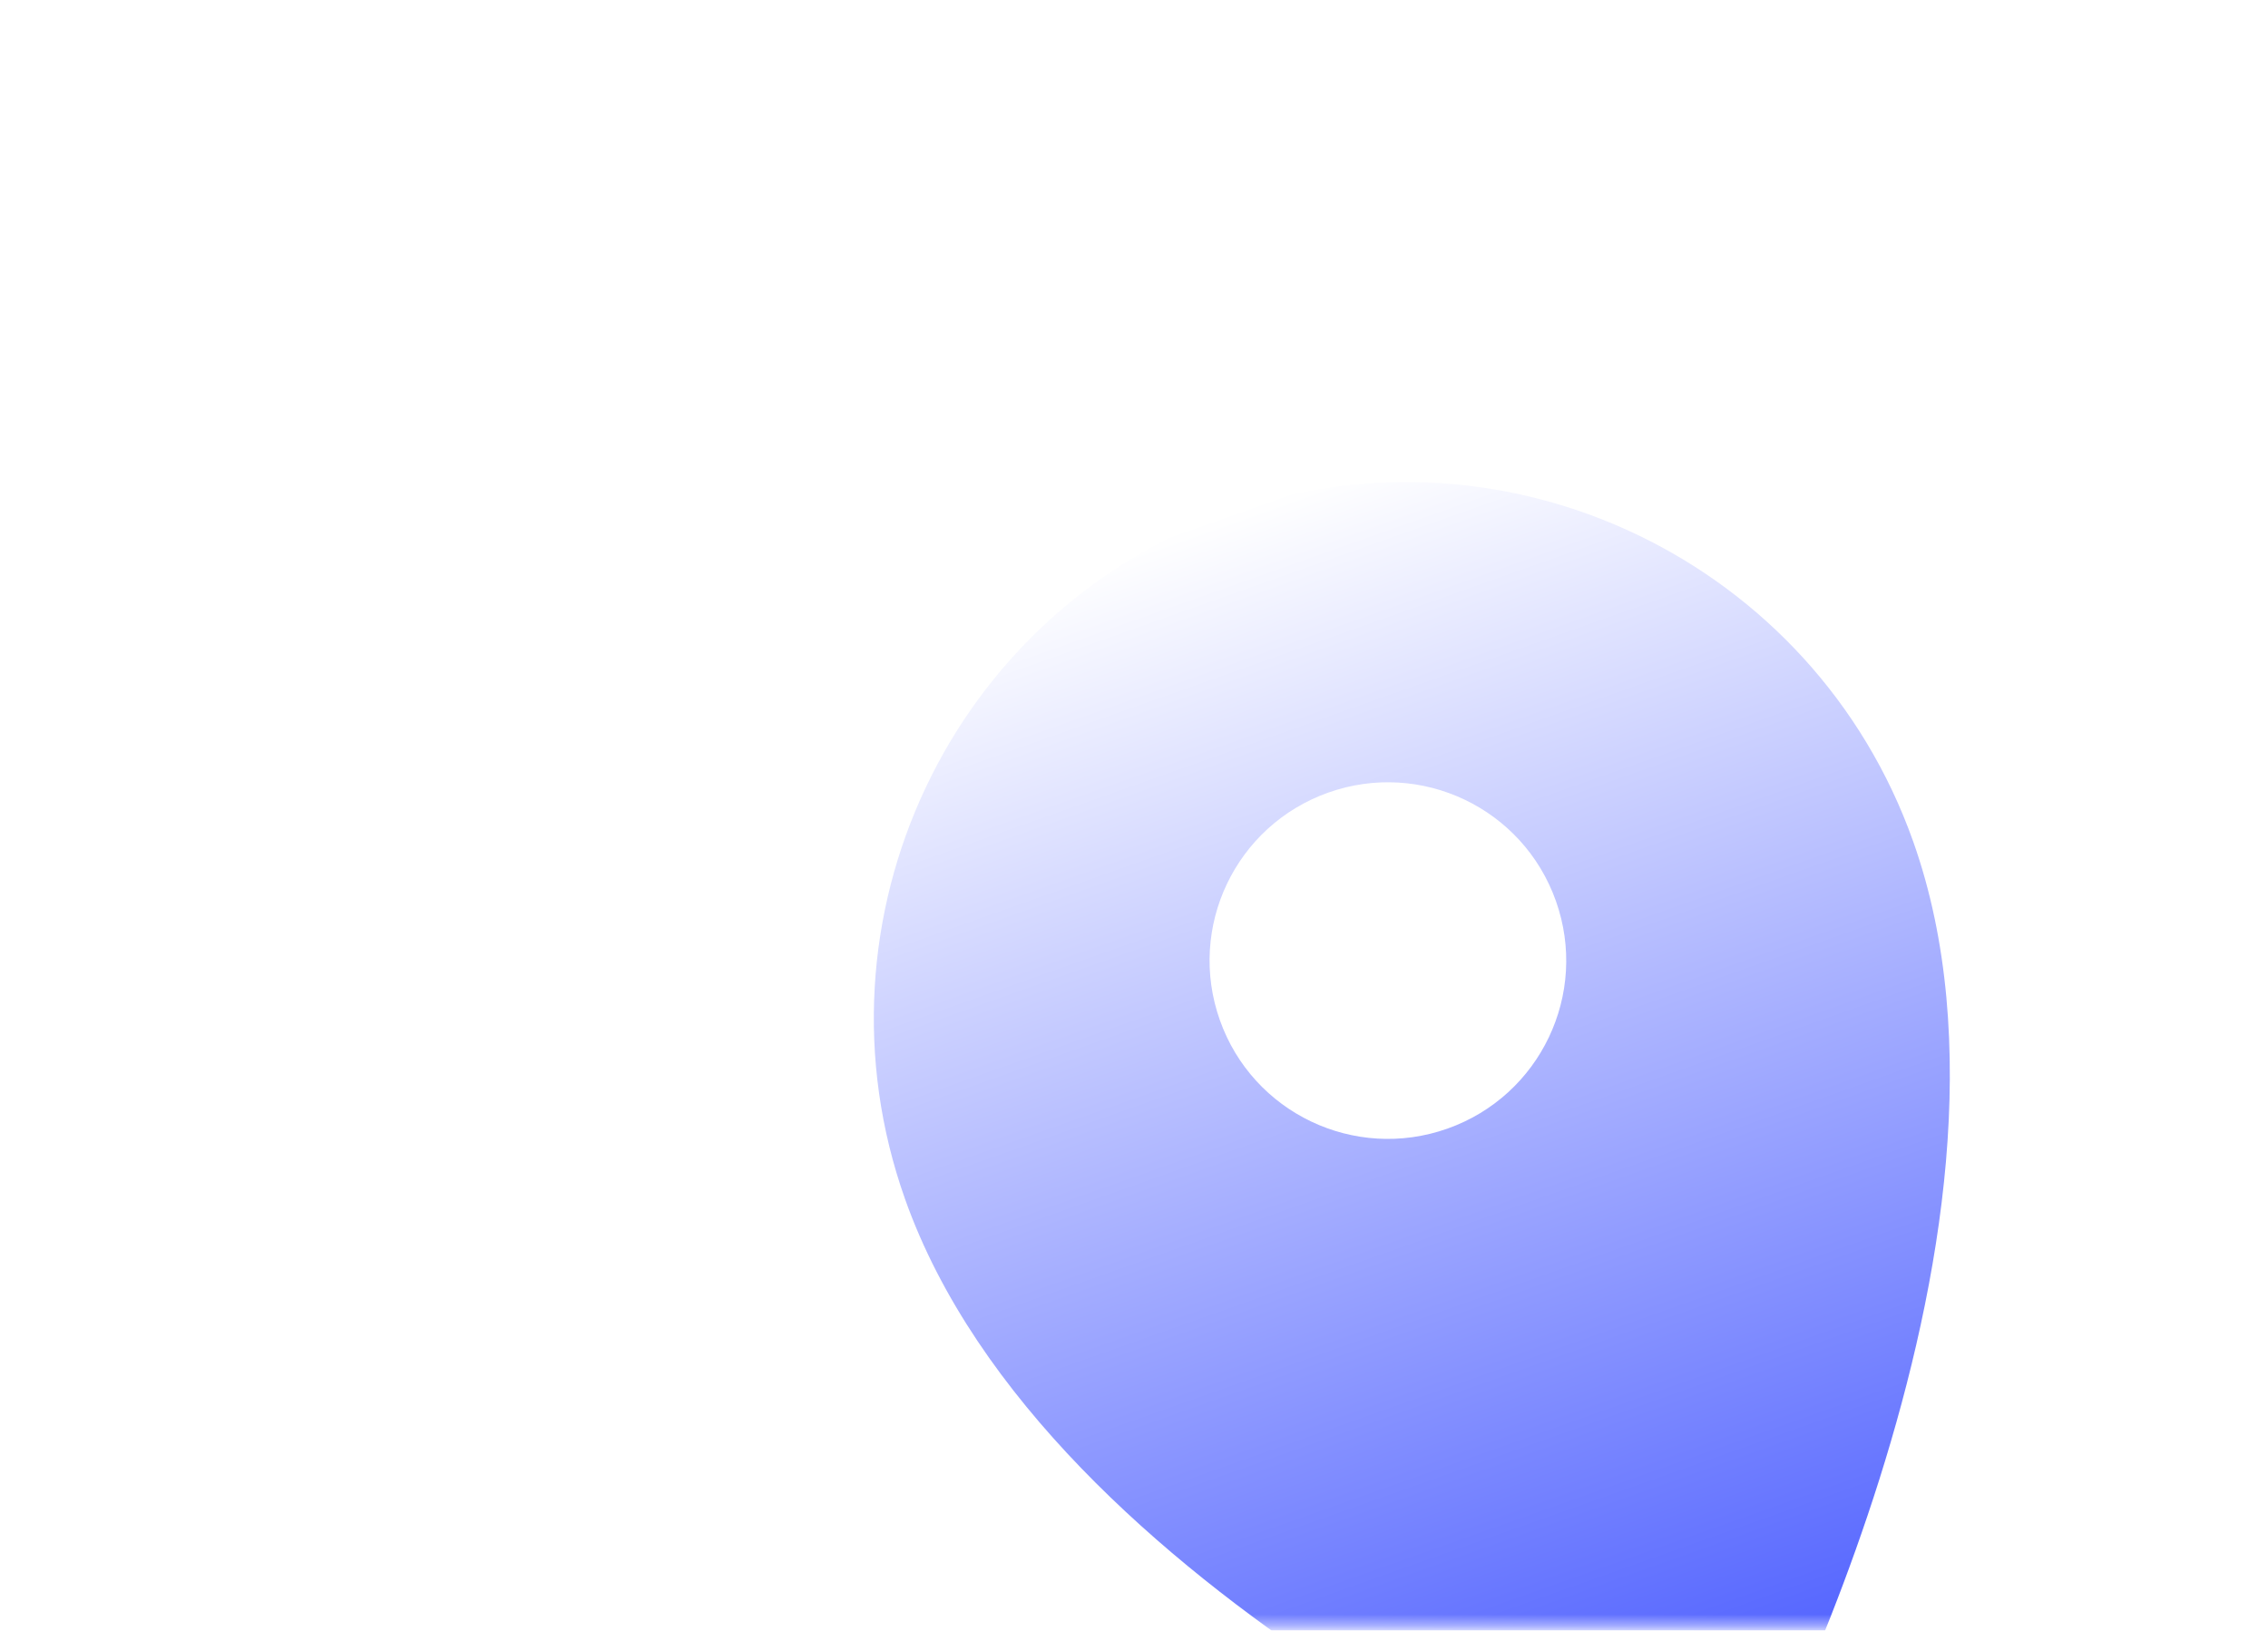 <svg width="210" height="151" viewBox="0 0 210 151" fill="none" xmlns="http://www.w3.org/2000/svg">
<mask id="mask0" mask-type="alpha" maskUnits="userSpaceOnUse" x="0" y="0" width="210" height="151">
<rect y="0.59" width="210" height="150" rx="16" fill="#FC7704"/>
</mask>
<g mask="url(#mask0)">
<g filter="url(#filter0_di)">
<path fill-rule="evenodd" clip-rule="evenodd" d="M80.891 106.985C71.698 81.061 85.161 52.548 110.894 43.422C136.627 34.296 165.046 47.956 174.24 73.881C187.303 110.717 158.505 163.748 157.273 165.988C156.764 166.905 155.956 167.559 155.033 167.886C154.11 168.214 153.071 168.214 152.096 167.819C149.73 166.859 93.955 143.822 80.891 106.985ZM141.158 79.387C138.107 70.783 128.671 66.301 120.083 69.346C111.495 72.392 106.991 81.818 110.042 90.422C113.093 99.025 122.53 103.508 131.118 100.462C139.706 97.417 144.209 87.991 141.158 79.387Z" fill="white"/>
<path fill-rule="evenodd" clip-rule="evenodd" d="M80.891 106.985C71.698 81.061 85.161 52.548 110.894 43.422C136.627 34.296 165.046 47.956 174.24 73.881C187.303 110.717 158.505 163.748 157.273 165.988C156.764 166.905 155.956 167.559 155.033 167.886C154.11 168.214 153.071 168.214 152.096 167.819C149.73 166.859 93.955 143.822 80.891 106.985ZM141.158 79.387C138.107 70.783 128.671 66.301 120.083 69.346C111.495 72.392 106.991 81.818 110.042 90.422C113.093 99.025 122.53 103.508 131.118 100.462C139.706 97.417 144.209 87.991 141.158 79.387Z" fill="url(#paint0_linear)"/>
</g>
</g>
<defs>
<filter id="filter0_di" x="70.581" y="37.218" width="114.47" height="142.373" filterUnits="userSpaceOnUse" color-interpolation-filters="sRGB">
<feFlood flood-opacity="0" result="BackgroundImageFix"/>
<feColorMatrix in="SourceAlpha" type="matrix" values="0 0 0 0 0 0 0 0 0 0 0 0 0 0 0 0 0 0 127 0"/>
<feOffset dy="4.047"/>
<feGaussianBlur stdDeviation="3.71"/>
<feColorMatrix type="matrix" values="0 0 0 0 0.138 0 0 0 0 0.222 0 0 0 0 1 0 0 0 1 0"/>
<feBlend mode="normal" in2="BackgroundImageFix" result="effect1_dropShadow"/>
<feBlend mode="normal" in="SourceGraphic" in2="effect1_dropShadow" result="shape"/>
<feColorMatrix in="SourceAlpha" type="matrix" values="0 0 0 0 0 0 0 0 0 0 0 0 0 0 0 0 0 0 127 0" result="hardAlpha"/>
<feOffset dx="2.909"/>
<feGaussianBlur stdDeviation="1.686"/>
<feComposite in2="hardAlpha" operator="arithmetic" k2="-1" k3="1"/>
<feColorMatrix type="matrix" values="0 0 0 0 0.642 0 0 0 0 0.678 0 0 0 0 1 0 0 0 1 0"/>
<feBlend mode="normal" in2="shape" result="effect2_innerShadow"/>
</filter>
<linearGradient id="paint0_linear" x1="110.894" y1="43.421" x2="155.034" y2="167.886" gradientUnits="userSpaceOnUse">
<stop stop-color="white"/>
<stop offset="1" stop-color="#3E51FF"/>
</linearGradient>
</defs>
</svg>
